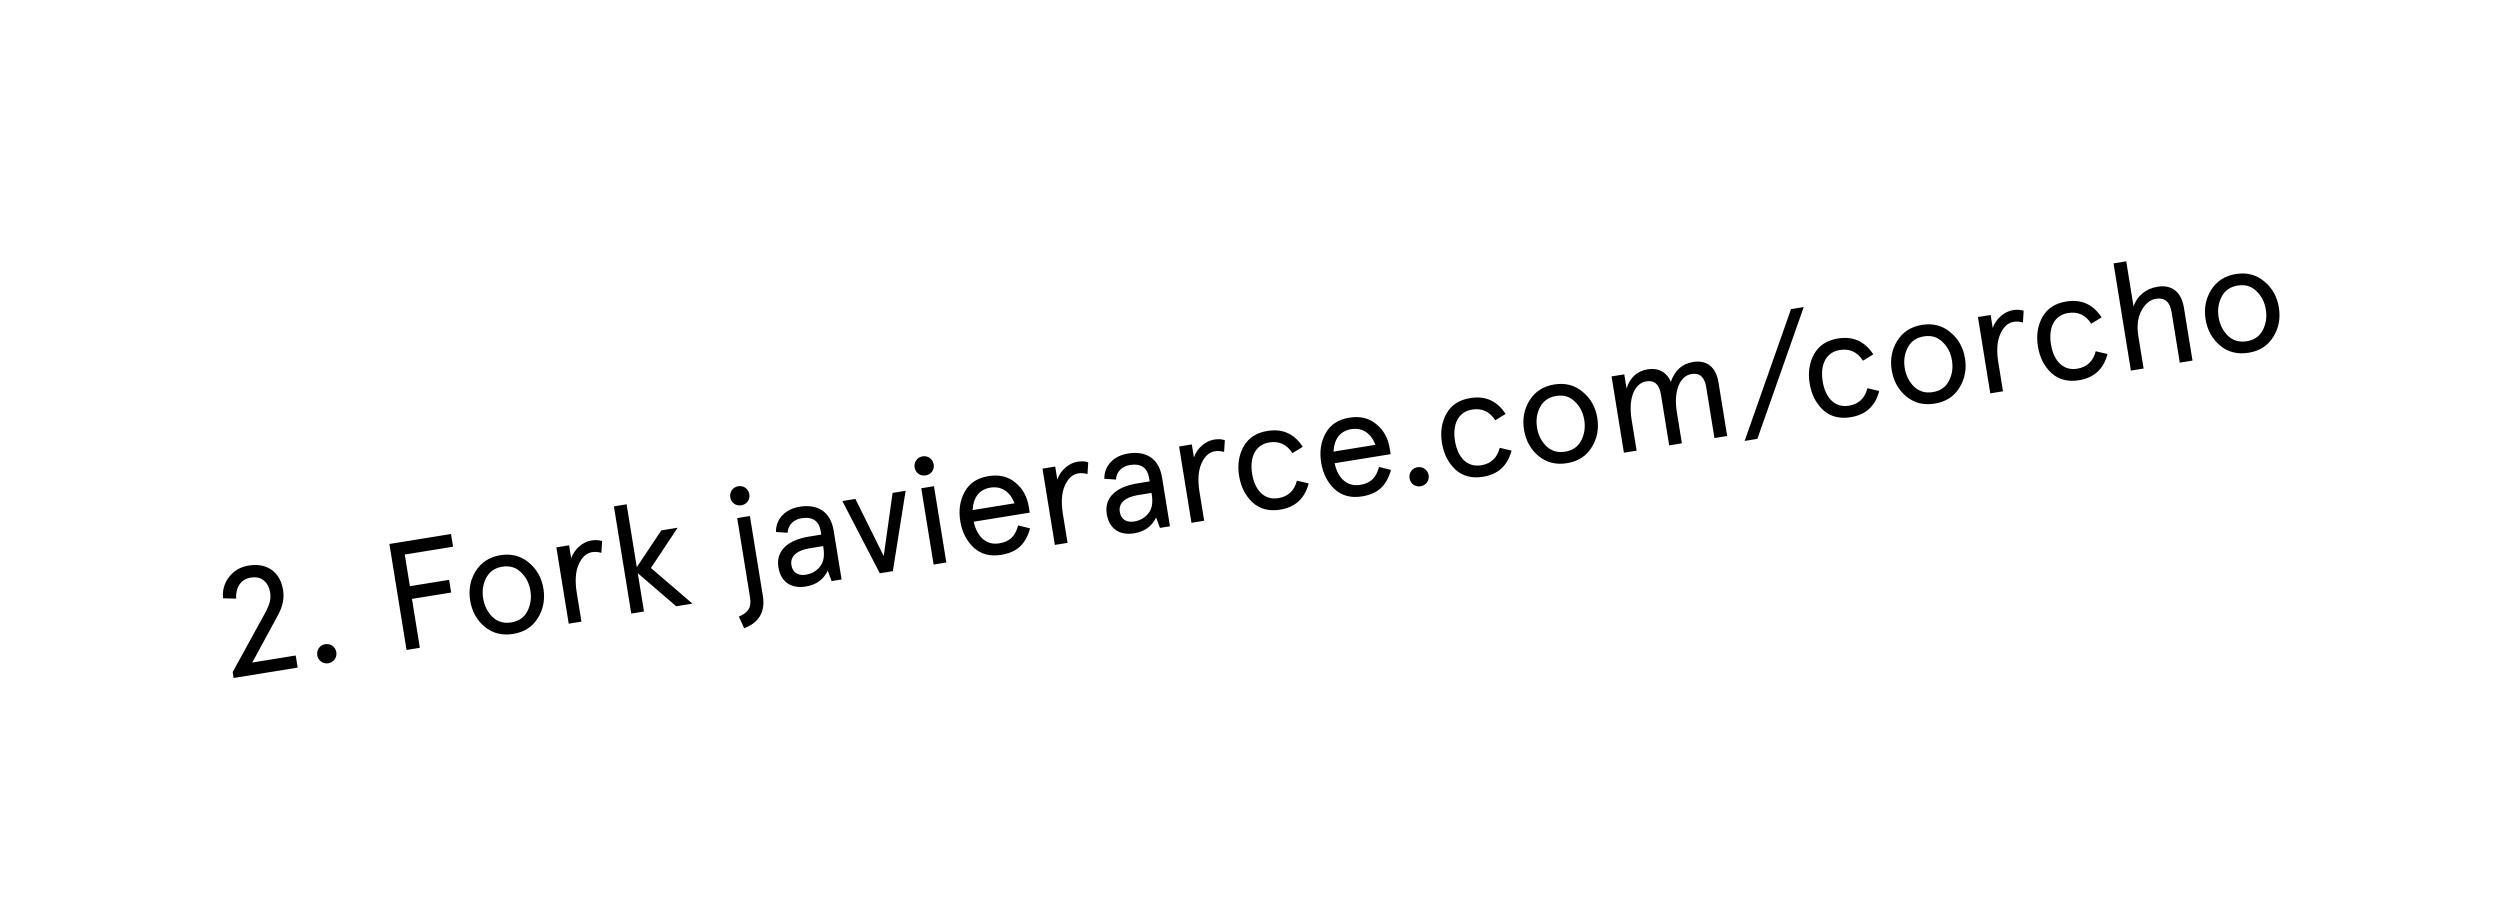 <svg width="716" height="263" viewBox="0 0 716 263" fill="none" xmlns="http://www.w3.org/2000/svg">
<g filter="url(#filter0_d_4_13)">
<g clip-path="url(#clip0_4_13)">
<rect x="2" y="111.498" width="697.138" height="149.029" rx="12" transform="rotate(-9.203 2 111.498)" fill="white"/>
<path d="M85.252 189.201L84.69 185.733L72.246 187.749L79.717 173.99C80.977 171.605 81.45 169.304 81.078 167.006C80.691 164.621 79.725 162.775 78.235 161.548C76.386 160.023 74.034 159.514 71.216 159.971C68.875 160.35 67.007 161.454 65.605 163.238C64.246 165.016 63.645 167.071 63.88 169.347L67.635 169.451C67.433 166.28 68.96 163.896 71.778 163.44C73.382 163.18 74.674 163.46 75.659 164.324C76.544 165.115 77.117 166.179 77.349 167.61C77.658 169.518 77.326 171.04 75.811 173.777L66.637 190.482L66.911 192.173L85.252 189.201ZM90.862 185.667C91.115 187.228 92.476 188.209 94.037 187.956C95.554 187.71 96.579 186.343 96.326 184.782C96.08 183.264 94.669 182.247 93.151 182.493C91.591 182.746 90.617 184.149 90.862 185.667ZM116.436 184.149L120.252 183.531L117.983 169.525L129.213 167.706L128.623 164.064L117.393 165.883L115.924 156.821L129.756 154.58L129.166 150.938L111.518 153.797L116.436 184.149ZM138.805 177.499C141.115 179.394 143.805 180.071 146.97 179.558C150.136 179.045 152.475 177.553 154.024 175.033C155.617 172.505 156.136 169.663 155.637 166.584C155.138 163.505 153.756 161.015 151.446 159.12C149.18 157.218 146.482 156.498 143.317 157.01C140.152 157.523 137.82 159.058 136.227 161.586C134.677 164.106 134.152 166.906 134.651 169.984C135.149 173.063 136.539 175.597 138.805 177.499ZM139.251 163.499C140.205 161.698 141.726 160.65 143.851 160.306C145.976 159.962 147.75 160.475 149.181 161.89C150.648 163.254 151.557 165.02 151.908 167.188C152.259 169.356 151.954 171.319 151 173.12C150.082 174.871 148.561 175.918 146.436 176.262C144.312 176.607 142.538 176.093 141.071 174.729C139.64 173.314 138.731 171.548 138.38 169.38C138.028 167.212 138.333 165.249 139.251 163.499ZM172.442 152.959C171.548 152.659 170.515 152.604 169.345 152.793C166.917 153.187 164.452 155.277 163.588 157.909L162.984 154.18L159.341 154.77L162.882 176.624L166.524 176.033L165.183 167.752C164.642 164.413 164.827 161.713 165.739 159.652C166.651 157.591 167.927 156.405 169.575 156.138C170.486 155.99 171.345 156.074 172.232 156.331L172.442 152.959ZM180.793 173.722L184.436 173.131L182.658 162.161L193.671 171.635L198.311 170.883L186.42 160.662L194.076 149.142L189.394 149.901L182.377 160.427L179.462 142.433L175.82 143.023L180.793 173.722ZM213.126 177.917C217.285 176.397 219.22 173.236 218.496 168.77L214.773 145.789L211.131 146.379L214.798 169.013C215.297 172.092 214.265 173.416 211.61 174.602L213.126 177.917ZM209.15 140.47C209.396 141.988 210.756 142.969 212.317 142.716C213.878 142.463 214.859 141.103 214.613 139.585C214.36 138.024 212.993 137 211.432 137.253C209.871 137.506 208.897 138.909 209.15 140.47ZM226.658 159.838C226.257 157.367 228.157 155.635 231.843 155.038L235.745 154.406L235.829 154.926C236.202 157.224 235.869 159.013 234.83 160.294C233.792 161.575 232.445 162.327 230.798 162.594C228.5 162.966 226.995 161.92 226.658 159.838ZM238.769 150C237.87 144.45 234.096 142.302 229.023 143.124C224.903 143.792 222.197 146.589 222.231 150.365L225.559 150.583C225.691 148.381 227.258 146.792 229.556 146.42C232.722 145.907 234.572 147.164 235.057 150.156L235.211 151.11L231.656 151.686C225.542 152.677 222.177 155.803 222.929 160.442C223.652 164.908 226.822 166.62 230.768 165.981C233.76 165.496 235.832 164.003 237.064 161.445L238.17 164.425L241.031 163.962L238.769 150ZM253.096 157.246L244.974 140.896L241.245 141.5L251.983 162.187L255.712 161.583L259.369 138.563L255.64 139.168L253.096 157.246ZM267.387 159.691L271.03 159.101L267.489 137.248L263.847 137.838L267.387 159.691ZM261.952 131.915C262.198 133.433 263.559 134.414 265.12 134.161C266.681 133.908 267.662 132.547 267.416 131.03C267.163 129.469 265.796 128.445 264.235 128.697C262.674 128.95 261.7 130.354 261.952 131.915ZM294.645 143.127C294.174 140.222 292.913 137.934 290.812 136.228C288.748 134.471 286.158 133.867 283.079 134.366C279.914 134.879 277.662 136.356 276.286 138.848C274.946 141.29 274.507 144.076 275.02 147.241C275.533 150.406 276.829 152.911 278.878 154.848C280.964 156.735 283.567 157.426 286.733 156.913C291.242 156.182 293.686 153.962 295.028 149.339L291.595 148.471C290.794 151.494 289.277 153.119 286.199 153.618C282.426 154.229 279.788 151.675 278.875 147.417L294.919 144.818L294.645 143.127ZM283.613 137.661C286.952 137.12 289.341 138.958 290.569 142.141L278.558 144.087C278.711 140.636 280.361 138.188 283.613 137.661ZM311.668 130.401C310.774 130.101 309.741 130.046 308.571 130.236C306.143 130.629 303.678 132.719 302.814 135.351L302.21 131.622L298.567 132.212L302.108 154.066L305.75 153.476L304.409 145.194C303.868 141.855 304.053 139.155 304.965 137.094C305.877 135.033 307.153 133.847 308.801 133.58C309.712 133.433 310.571 133.516 311.458 133.773L311.668 130.401ZM320.703 144.601C320.303 142.129 322.202 140.397 325.888 139.8L329.79 139.168L329.875 139.688C330.247 141.986 329.914 143.776 328.876 145.057C327.837 146.337 326.491 147.089 324.843 147.356C322.545 147.729 321.04 146.682 320.703 144.601ZM332.814 134.762C331.915 129.212 328.141 127.065 323.068 127.887C318.949 128.554 316.242 131.351 316.276 135.128L319.604 135.345C319.737 133.143 321.304 131.554 323.602 131.182C326.767 130.669 328.617 131.927 329.102 134.919L329.257 135.873L325.701 136.449C319.587 137.439 316.222 140.565 316.974 145.205C317.698 149.671 320.867 151.382 324.813 150.743C327.805 150.258 329.877 148.766 331.109 146.208L332.215 149.188L335.077 148.724L332.814 134.762ZM350.794 124.062C349.899 123.762 348.867 123.707 347.696 123.896C345.268 124.29 342.803 126.38 341.939 129.012L341.335 125.283L337.693 125.873L341.234 147.727L344.876 147.136L343.534 138.855C342.993 135.516 343.179 132.816 344.091 130.755C345.003 128.694 346.279 127.508 347.927 127.241C348.837 127.093 349.696 127.177 350.583 127.433L350.794 124.062ZM371.433 135.669C370.697 138.547 368.921 140.215 366.102 140.671C362.07 141.325 359.368 138.381 358.609 133.698C357.85 129.015 359.484 125.368 363.517 124.715C366.335 124.258 368.548 125.279 370.154 127.778L373.108 125.964C370.677 122.22 367.319 120.717 362.983 121.42C359.818 121.932 357.522 123.417 356.146 125.909C354.806 128.351 354.367 131.137 354.88 134.302C355.393 137.467 356.689 139.972 358.738 141.909C360.824 143.796 363.471 144.48 366.636 143.967C370.972 143.264 373.684 140.778 374.809 136.457L371.433 135.669ZM398.006 126.38C397.535 123.475 396.274 121.187 394.173 119.481C392.109 117.724 389.519 117.12 386.44 117.619C383.275 118.132 381.023 119.609 379.647 122.102C378.307 124.544 377.868 127.329 378.381 130.494C378.894 133.66 380.19 136.164 382.239 138.101C384.325 139.988 386.928 140.679 390.094 140.166C394.603 139.435 397.047 137.215 398.389 132.592L394.956 131.725C394.155 134.747 392.638 136.372 389.56 136.871C385.787 137.482 383.149 134.928 382.236 130.671L398.28 128.071L398.006 126.38ZM386.974 120.914C390.313 120.373 392.702 122.211 393.93 125.394L381.919 127.34C382.072 123.889 383.722 121.441 386.974 120.914ZM403.698 134.981C403.95 136.541 405.311 137.523 406.872 137.27C408.389 137.024 409.414 135.656 409.161 134.095C408.915 132.578 407.504 131.56 405.987 131.806C404.426 132.059 403.452 133.463 403.698 134.981ZM429.528 126.257C428.793 129.135 427.016 130.802 424.198 131.259C420.165 131.912 417.463 128.968 416.705 124.285C415.946 119.602 417.58 115.955 421.613 115.302C424.431 114.845 426.643 115.866 428.25 118.365L431.204 116.551C428.773 112.807 425.415 111.304 421.079 112.007C417.913 112.52 415.617 114.004 414.241 116.496C412.902 118.938 412.463 121.724 412.976 124.889C413.489 128.054 414.784 130.559 416.834 132.496C418.919 134.383 421.566 135.067 424.732 134.554C429.068 133.851 431.78 131.365 432.904 127.045L429.528 126.257ZM440.631 128.596C442.94 130.491 445.631 131.168 448.796 130.655C451.961 130.142 454.301 128.651 455.85 126.13C457.443 123.603 457.961 120.76 457.463 117.681C456.964 114.603 455.581 112.112 453.272 110.217C451.006 108.315 448.308 107.595 445.143 108.108C441.978 108.621 439.645 110.155 438.053 112.683C436.503 115.203 435.978 118.003 436.476 121.081C436.975 124.16 438.365 126.694 440.631 128.596ZM441.077 114.596C442.031 112.795 443.552 111.747 445.677 111.403C447.802 111.059 449.576 111.572 451.006 112.987C452.473 114.351 453.382 116.117 453.734 118.285C454.085 120.453 453.78 122.416 452.826 124.217C451.908 125.968 450.387 127.015 448.262 127.36C446.138 127.704 444.363 127.19 442.896 125.826C441.466 124.411 440.557 122.645 440.205 120.477C439.854 118.309 440.159 116.346 441.077 114.596ZM492.167 107.475C491.471 103.182 488.852 101.026 484.906 101.665C481.785 102.171 479.646 104.075 478.533 107.37C477.369 104.577 474.934 103.281 471.942 103.766C468.863 104.264 466.847 106.104 465.844 109.248L465.191 105.216L461.548 105.806L465.089 127.659L468.731 127.069L467.277 118.093C466.286 111.98 468.183 107.757 471.478 107.223C473.82 106.843 475.222 108.084 475.686 110.946L478.054 125.559L481.696 124.968L480.242 115.993C479.251 109.879 481.148 105.656 484.443 105.122C486.785 104.743 488.187 105.984 488.651 108.846L491.018 123.458L494.661 122.868L492.167 107.475ZM499.664 124.282L503.307 123.692L516.591 85.941L512.949 86.531L499.664 124.282ZM534.837 109.194C534.102 112.072 532.325 113.739 529.507 114.196C525.474 114.849 522.772 111.905 522.013 107.222C521.255 102.54 522.889 98.893 526.921 98.24C529.74 97.783 531.952 98.804 533.558 101.303L536.513 99.489C534.082 95.745 530.723 94.242 526.387 94.944C523.222 95.457 520.926 96.942 519.55 99.434C518.21 101.876 517.772 104.661 518.284 107.827C518.797 110.992 520.093 113.496 522.142 115.434C524.228 117.321 526.875 118.004 530.04 117.491C534.376 116.789 537.089 114.303 538.213 109.982L534.837 109.194ZM545.94 111.534C548.249 113.429 550.94 114.105 554.105 113.592C557.27 113.08 559.609 111.588 561.159 109.068C562.752 106.54 563.27 103.697 562.771 100.619C562.273 97.54 560.89 95.05 558.581 93.155C556.315 91.252 553.617 90.532 550.452 91.045C547.286 91.558 544.954 93.093 543.361 95.62C541.812 98.141 541.286 100.94 541.785 104.019C542.284 107.098 543.674 109.631 545.94 111.534ZM546.386 97.533C547.34 95.732 548.861 94.685 550.986 94.341C553.11 93.996 554.884 94.51 556.315 95.924C557.782 97.289 558.691 99.055 559.042 101.223C559.394 103.391 559.089 105.354 558.135 107.155C557.217 108.905 555.696 109.953 553.571 110.297C551.446 110.641 549.672 110.128 548.205 108.764C546.775 107.349 545.865 105.583 545.514 103.415C545.163 101.247 545.468 99.284 546.386 97.533ZM579.576 86.994C578.682 86.694 577.65 86.638 576.479 86.828C574.051 87.222 571.586 89.312 570.722 91.944L570.118 88.215L566.476 88.805L570.017 110.658L573.659 110.068L572.317 101.787C571.776 98.448 571.962 95.748 572.874 93.687C573.786 91.626 575.062 90.44 576.71 90.173C577.62 90.025 578.479 90.109 579.366 90.365L579.576 86.994ZM600.216 98.601C599.48 101.479 597.704 103.147 594.885 103.603C590.853 104.257 588.151 101.312 587.392 96.63C586.633 91.947 588.267 88.3 592.3 87.647C595.118 87.19 597.331 88.211 598.937 90.71L601.891 88.896C599.46 85.152 596.102 83.649 591.766 84.351C588.601 84.864 586.305 86.349 584.929 88.841C583.589 91.283 583.15 94.069 583.663 97.234C584.176 100.399 585.472 102.904 587.521 104.841C589.607 106.728 592.254 107.411 595.419 106.899C599.755 106.196 602.467 103.71 603.592 99.389L600.216 98.601ZM625.474 86.099C624.736 81.546 621.951 79.461 617.919 80.114C614.58 80.655 611.992 82.81 611.047 85.766L608.954 72.845L605.312 73.435L610.286 104.134L613.928 103.544L612.424 94.265C611.961 91.403 612.239 88.999 613.295 87.004C614.351 85.008 615.764 83.845 617.455 83.571C619.97 83.163 621.467 84.434 621.951 87.426L624.291 101.865L627.933 101.275L625.474 86.099ZM635.835 96.968C638.145 98.864 640.835 99.54 644.001 99.027C647.166 98.514 649.505 97.023 651.055 94.502C652.648 91.975 653.166 89.132 652.667 86.054C652.168 82.975 650.786 80.485 648.476 78.589C646.21 76.687 643.513 75.967 640.347 76.48C637.182 76.993 634.85 78.528 633.257 81.055C631.707 83.576 631.182 86.375 631.681 89.454C632.18 92.532 633.569 95.066 635.835 96.968ZM636.281 82.968C637.235 81.167 638.757 80.12 640.881 79.775C643.006 79.431 644.78 79.945 646.211 81.359C647.678 82.724 648.587 84.49 648.938 86.658C649.289 88.826 648.984 90.789 648.03 92.59C647.112 94.34 645.591 95.388 643.467 95.732C641.342 96.076 639.568 95.563 638.101 94.198C636.67 92.784 635.761 91.018 635.41 88.85C635.059 86.682 635.364 84.719 636.281 82.968Z" fill="black"/>
</g>
</g>
<defs>
<filter id="filter0_d_4_13" x="0" y="0" width="716" height="262.61" filterUnits="userSpaceOnUse" color-interpolation-filters="sRGB">
<feFlood flood-opacity="0" result="BackgroundImageFix"/>
<feColorMatrix in="SourceAlpha" type="matrix" values="0 0 0 0 0 0 0 0 0 0 0 0 0 0 0 0 0 0 127 0" result="hardAlpha"/>
<feOffset dy="2"/>
<feGaussianBlur stdDeviation="1"/>
<feComposite in2="hardAlpha" operator="out"/>
<feColorMatrix type="matrix" values="0 0 0 0 0 0 0 0 0 0 0 0 0 0 0 0 0 0 0.25 0"/>
<feBlend mode="normal" in2="BackgroundImageFix" result="effect1_dropShadow_4_13"/>
<feBlend mode="normal" in="SourceGraphic" in2="effect1_dropShadow_4_13" result="shape"/>
</filter>
<clipPath id="clip0_4_13">
<rect x="2" y="111.498" width="697.138" height="149.029" rx="12" transform="rotate(-9.203 2 111.498)" fill="white"/>
</clipPath>
</defs>
</svg>

